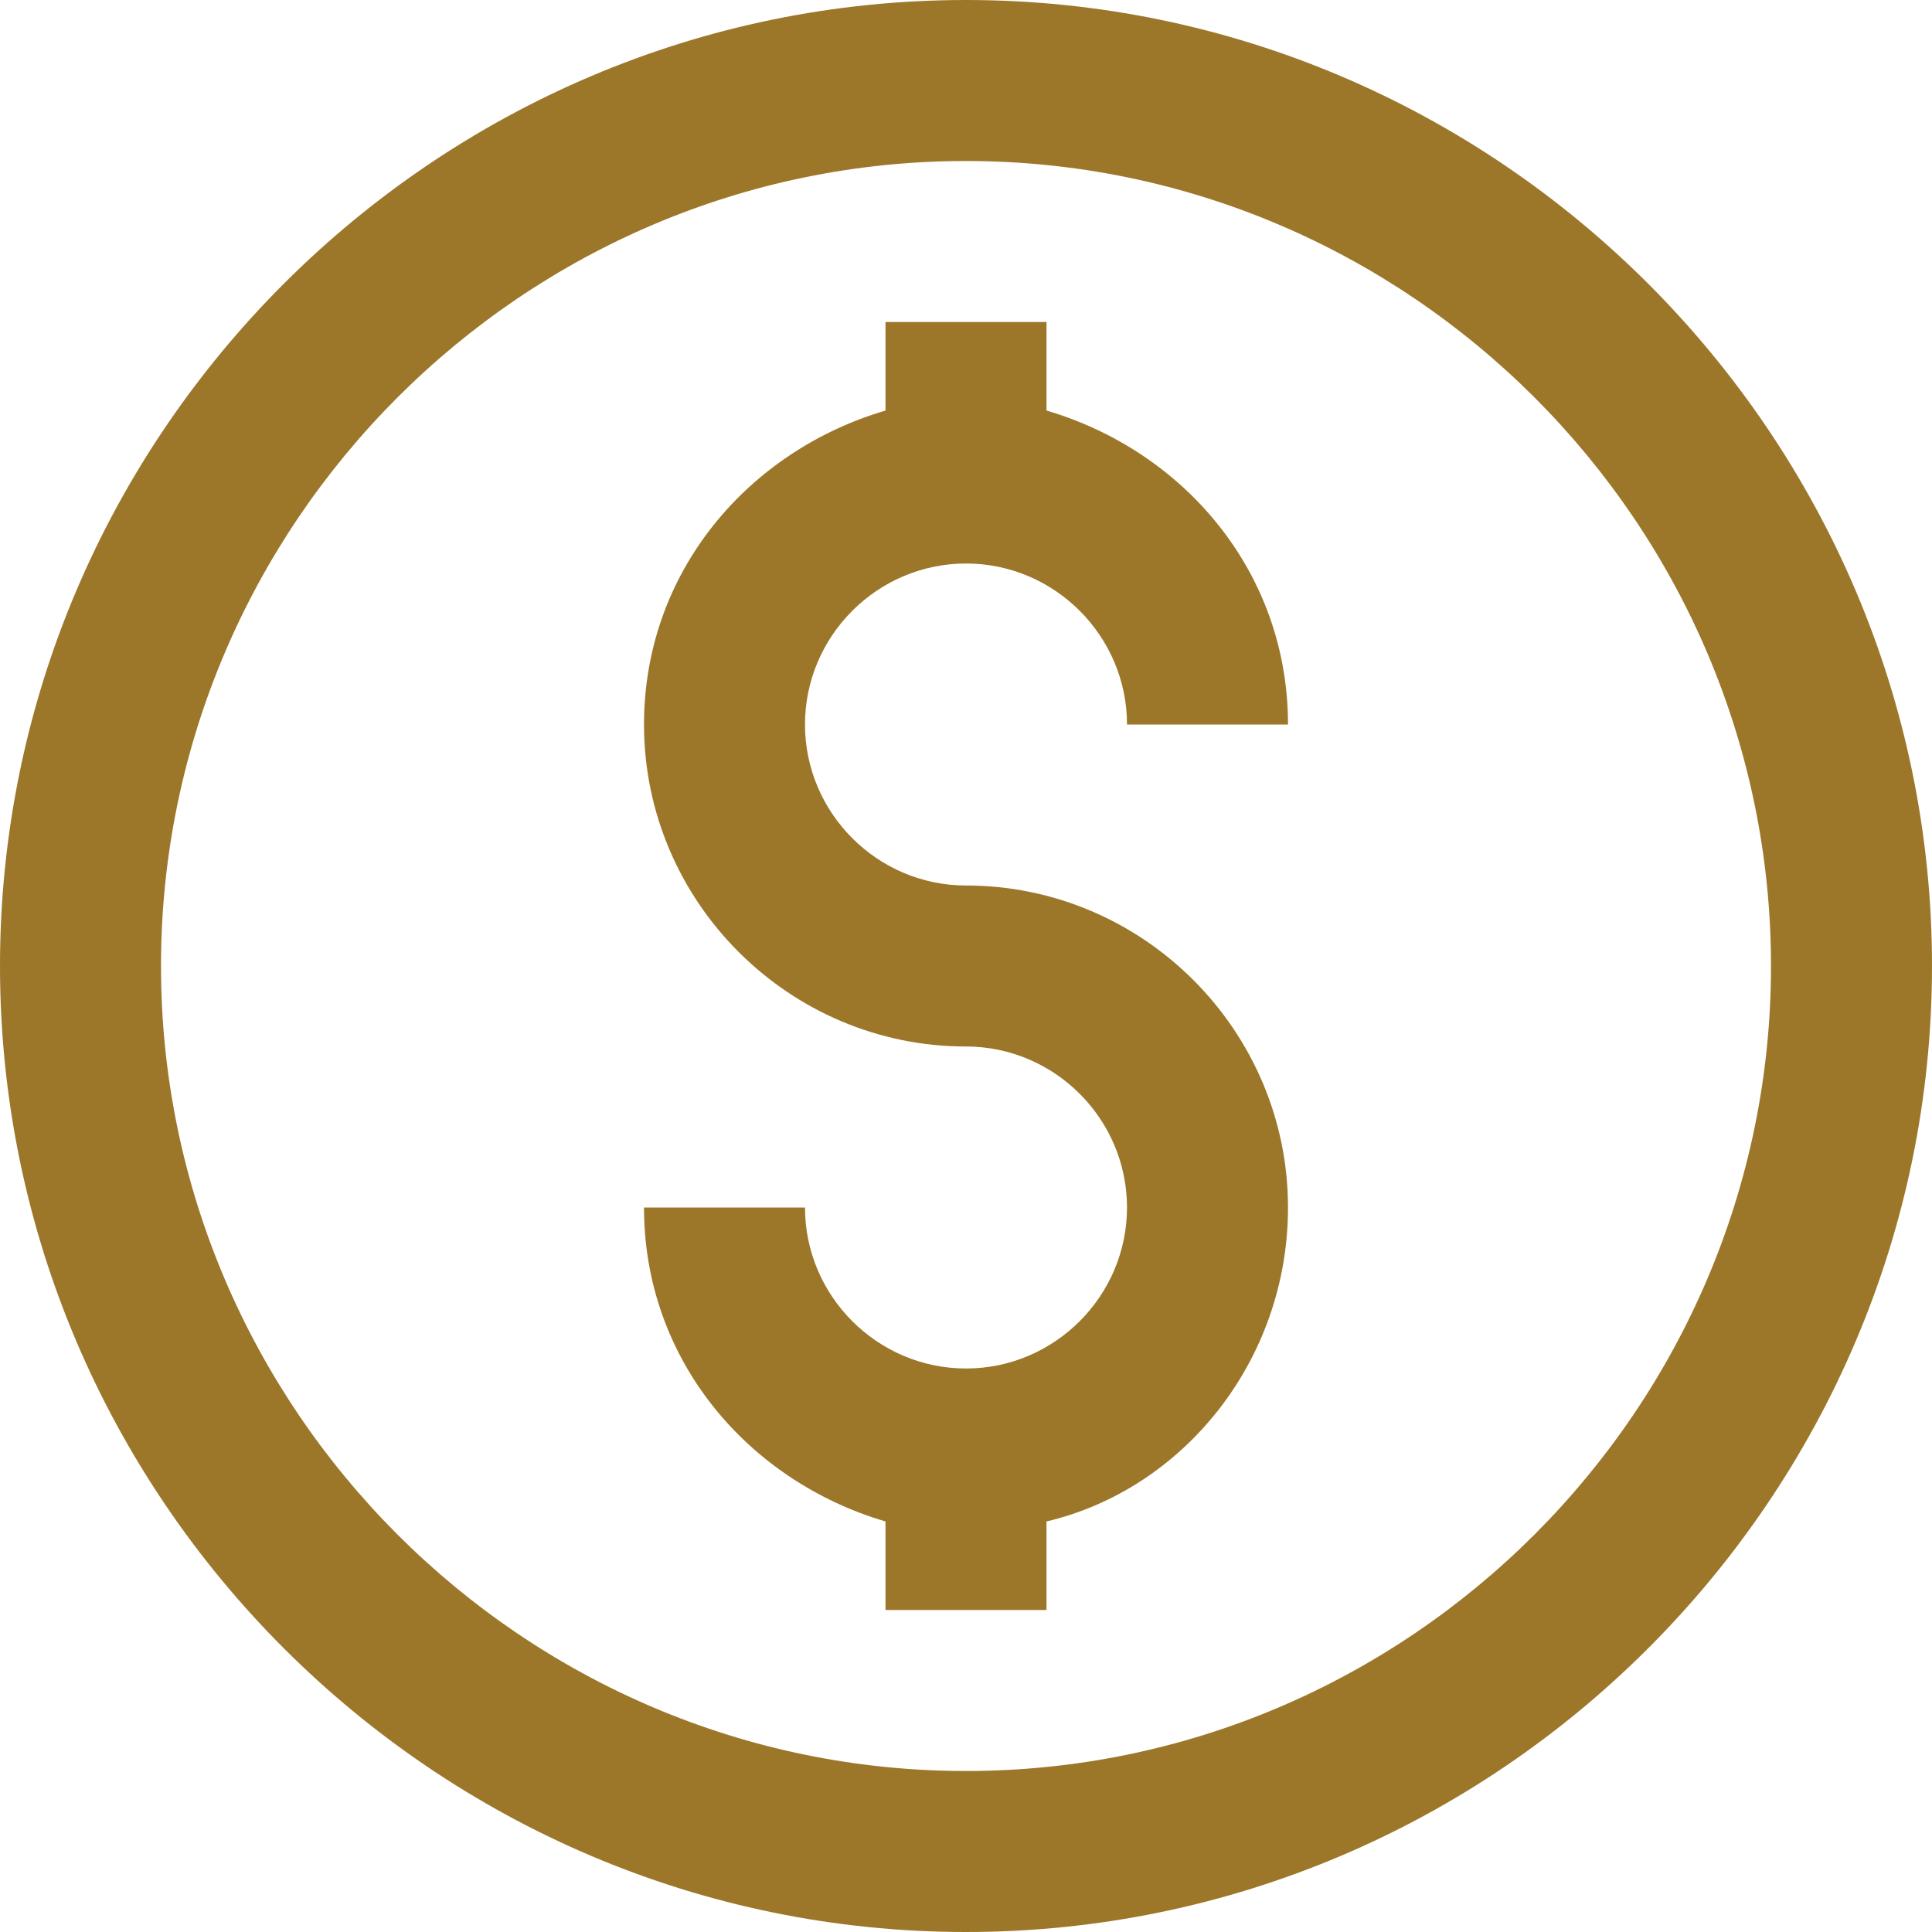 <?xml version="1.0" ?><!DOCTYPE svg  PUBLIC '-//W3C//DTD SVG 1.1//EN'  'http://www.w3.org/Graphics/SVG/1.1/DTD/svg11.dtd'>
<svg enable-background="new 0 0 24 24" height="24px" id="Layer_1" version="1.1" viewBox="0 0 24 24" width="24px" xml:space="preserve" xmlns="http://www.w3.org/2000/svg" xmlns:xlink="http://www.w3.org/1999/xlink">
<g>
	<path fill="#9C772A" d="M12,0C5.4,0,0,5.4,0,12s5.4,12,12,12s12-5.4,12-12S18.6,0,12,0z M12,22C6.5,22,2,17.5,2,12S6.5,2,12,2s10,4.5,10,10   S17.5,22,12,22z"/>
	<path fill="#9C772A" d="M12,7c1.1,0,2,0.9,2,2h2c0-1.9-1.3-3.4-3-3.9V4h-2v1.1C9.3,5.6,8,7.1,8,9c0,2.2,1.8,4,4,4c1.1,0,2,0.9,2,2s-0.9,2-2,2   s-2-0.9-2-2H8c0,1.9,1.3,3.4,3,3.9V20h2v-1.1c1.7-0.4,3-2,3-3.9c0-2.2-1.8-4-4-4c-1.1,0-2-0.9-2-2S10.9,7,12,7z"/>
</g>
</svg>